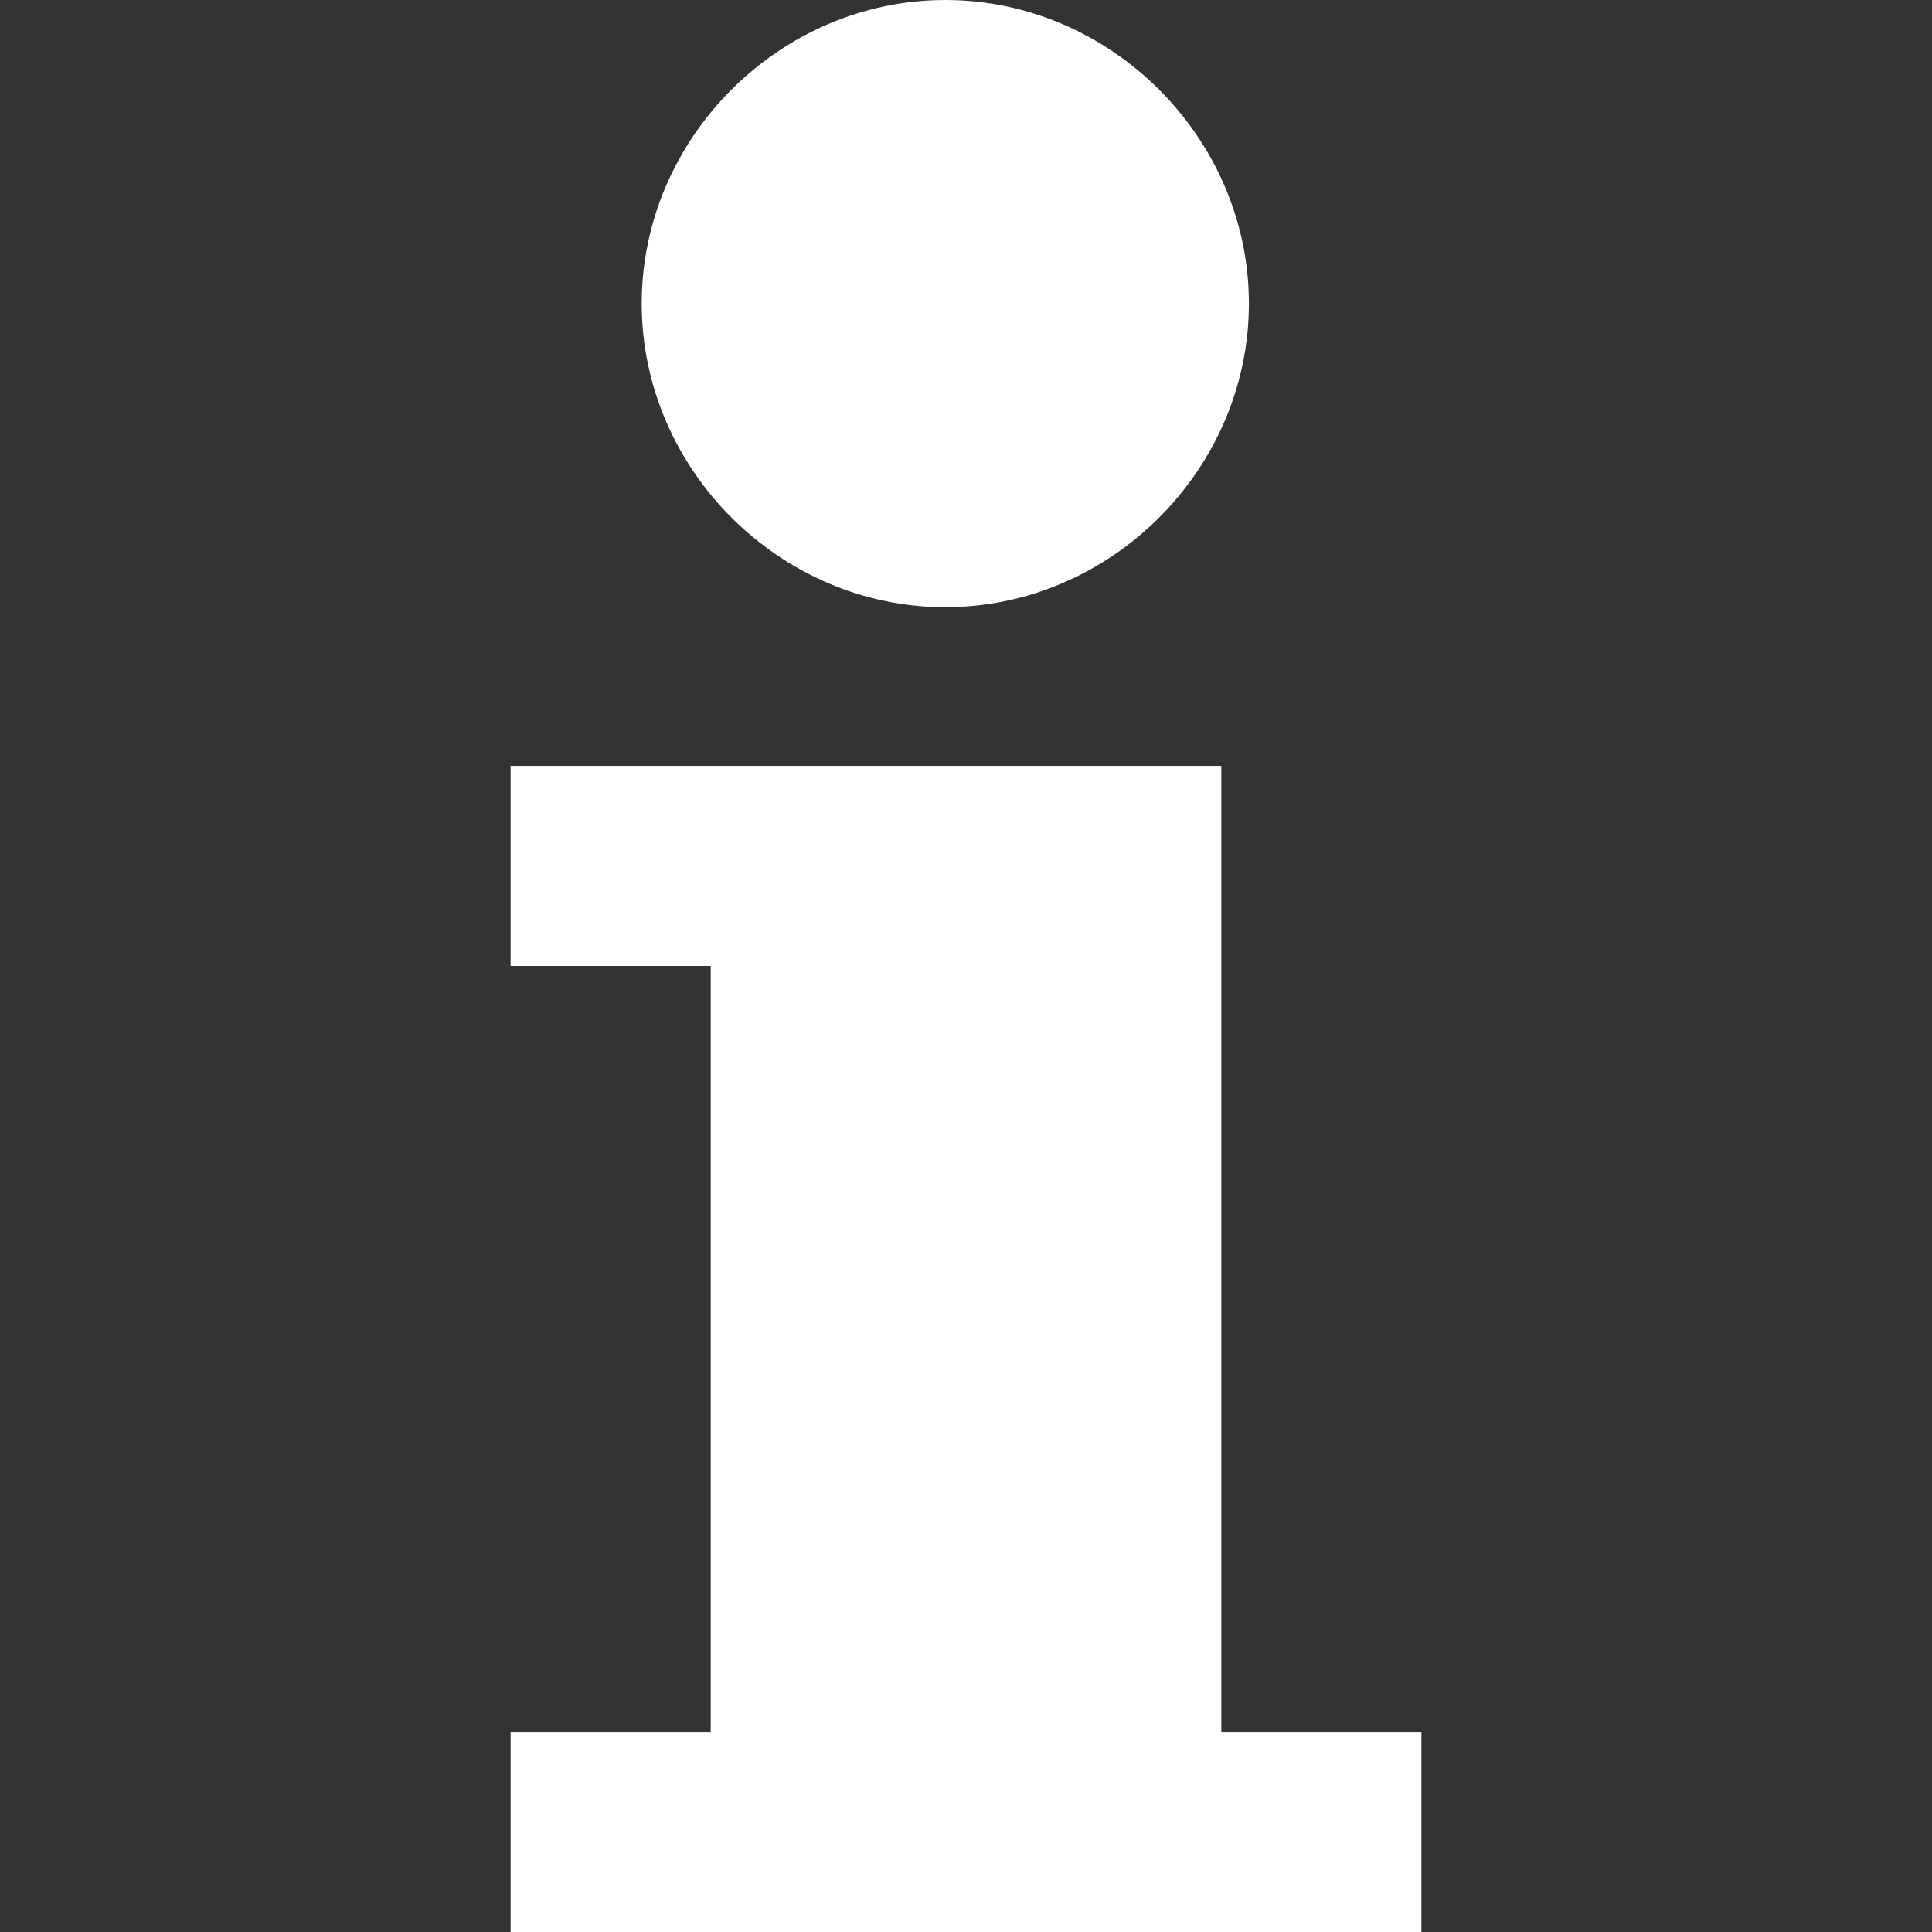 <?xml version="1.0" encoding="utf-8"?>
<!-- Generator: Adobe Illustrator 17.1.0, SVG Export Plug-In . SVG Version: 6.00 Build 0)  -->
<!DOCTYPE svg PUBLIC "-//W3C//DTD SVG 1.1//EN" "http://www.w3.org/Graphics/SVG/1.1/DTD/svg11.dtd">
<svg version="1.1" id="Timer" xmlns="http://www.w3.org/2000/svg" xmlns:xlink="http://www.w3.org/1999/xlink" x="0px" y="0px"
	 width="28px" height="28px" viewBox="4 4 28 28" enable-background="new 4 4 28 28" xml:space="preserve">
<rect x="4" y="4" width="28" height="28" fill="#333333" stroke="none"/>
<g>
	<path fill="#FFFFFF" d="M11.4,32v-2.9h2.9V18h-2.9v-2.9h10.3v14h2.9V32H11.4z M17.7,12.8c-2.4,0-4.4-2-4.4-4.4s2-4.4,4.4-4.4
		s4.4,2,4.4,4.4S20.1,12.8,17.7,12.8z"/>
</g>
</svg>
